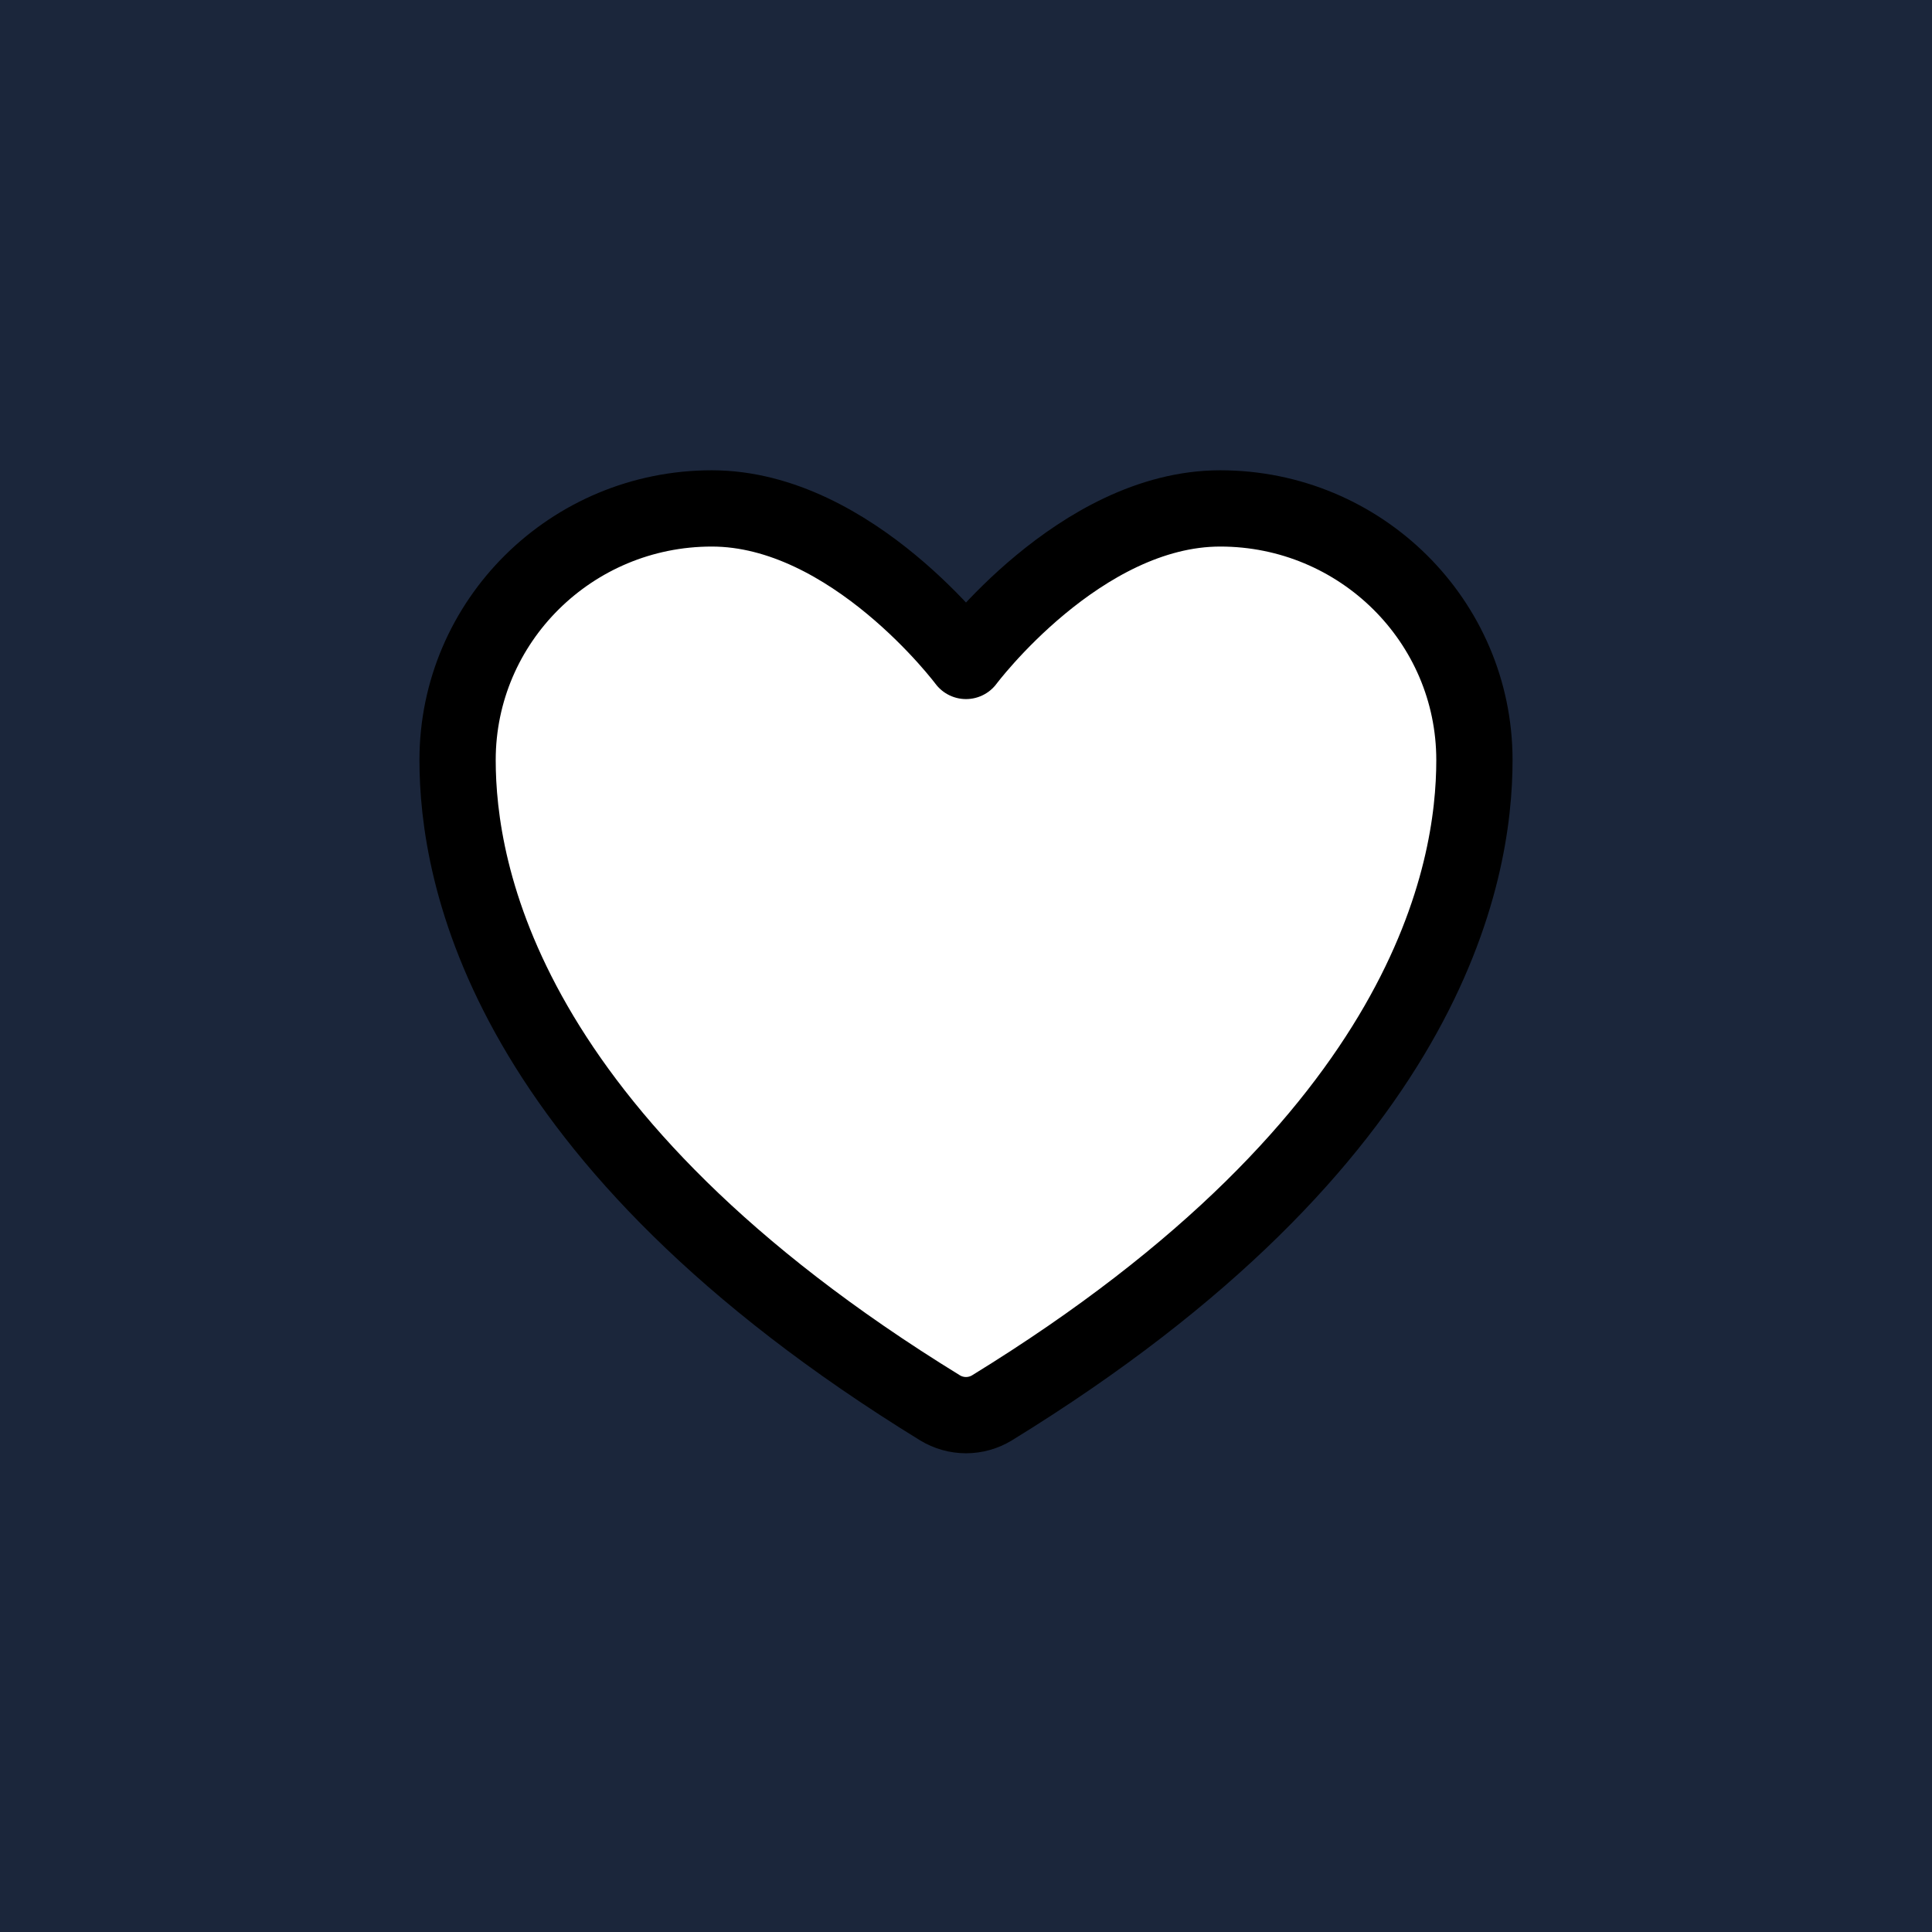 <svg xmlns="http://www.w3.org/2000/svg" width="32" height="32" viewBox="-3 -3 38 38" fill="none"><g id="deeditor_bgCarrier" stroke-width="0">
    <rect id="dee_c_e" x="-3" y="-3" width="38" height="38" rx="0" fill="#1b263b" strokewidth="0"/>
  </g>
<path d="M11 7C8.239 7 6 9.216 6 11.95C6 14.157 6.875 19.395 15.488 24.69C15.642 24.784 15.819 24.834 16 24.834C16.181 24.834 16.358 24.784 16.512 24.69C25.125 19.395 26 14.157 26 11.95C26 9.216 23.761 7 21 7C18.239 7 16 10 16 10C16 10 13.761 7 11 7Z" stroke="black" stroke-width="1.5" stroke-linecap="round" stroke-linejoin="round" fill="#ffffff"/>
</svg>